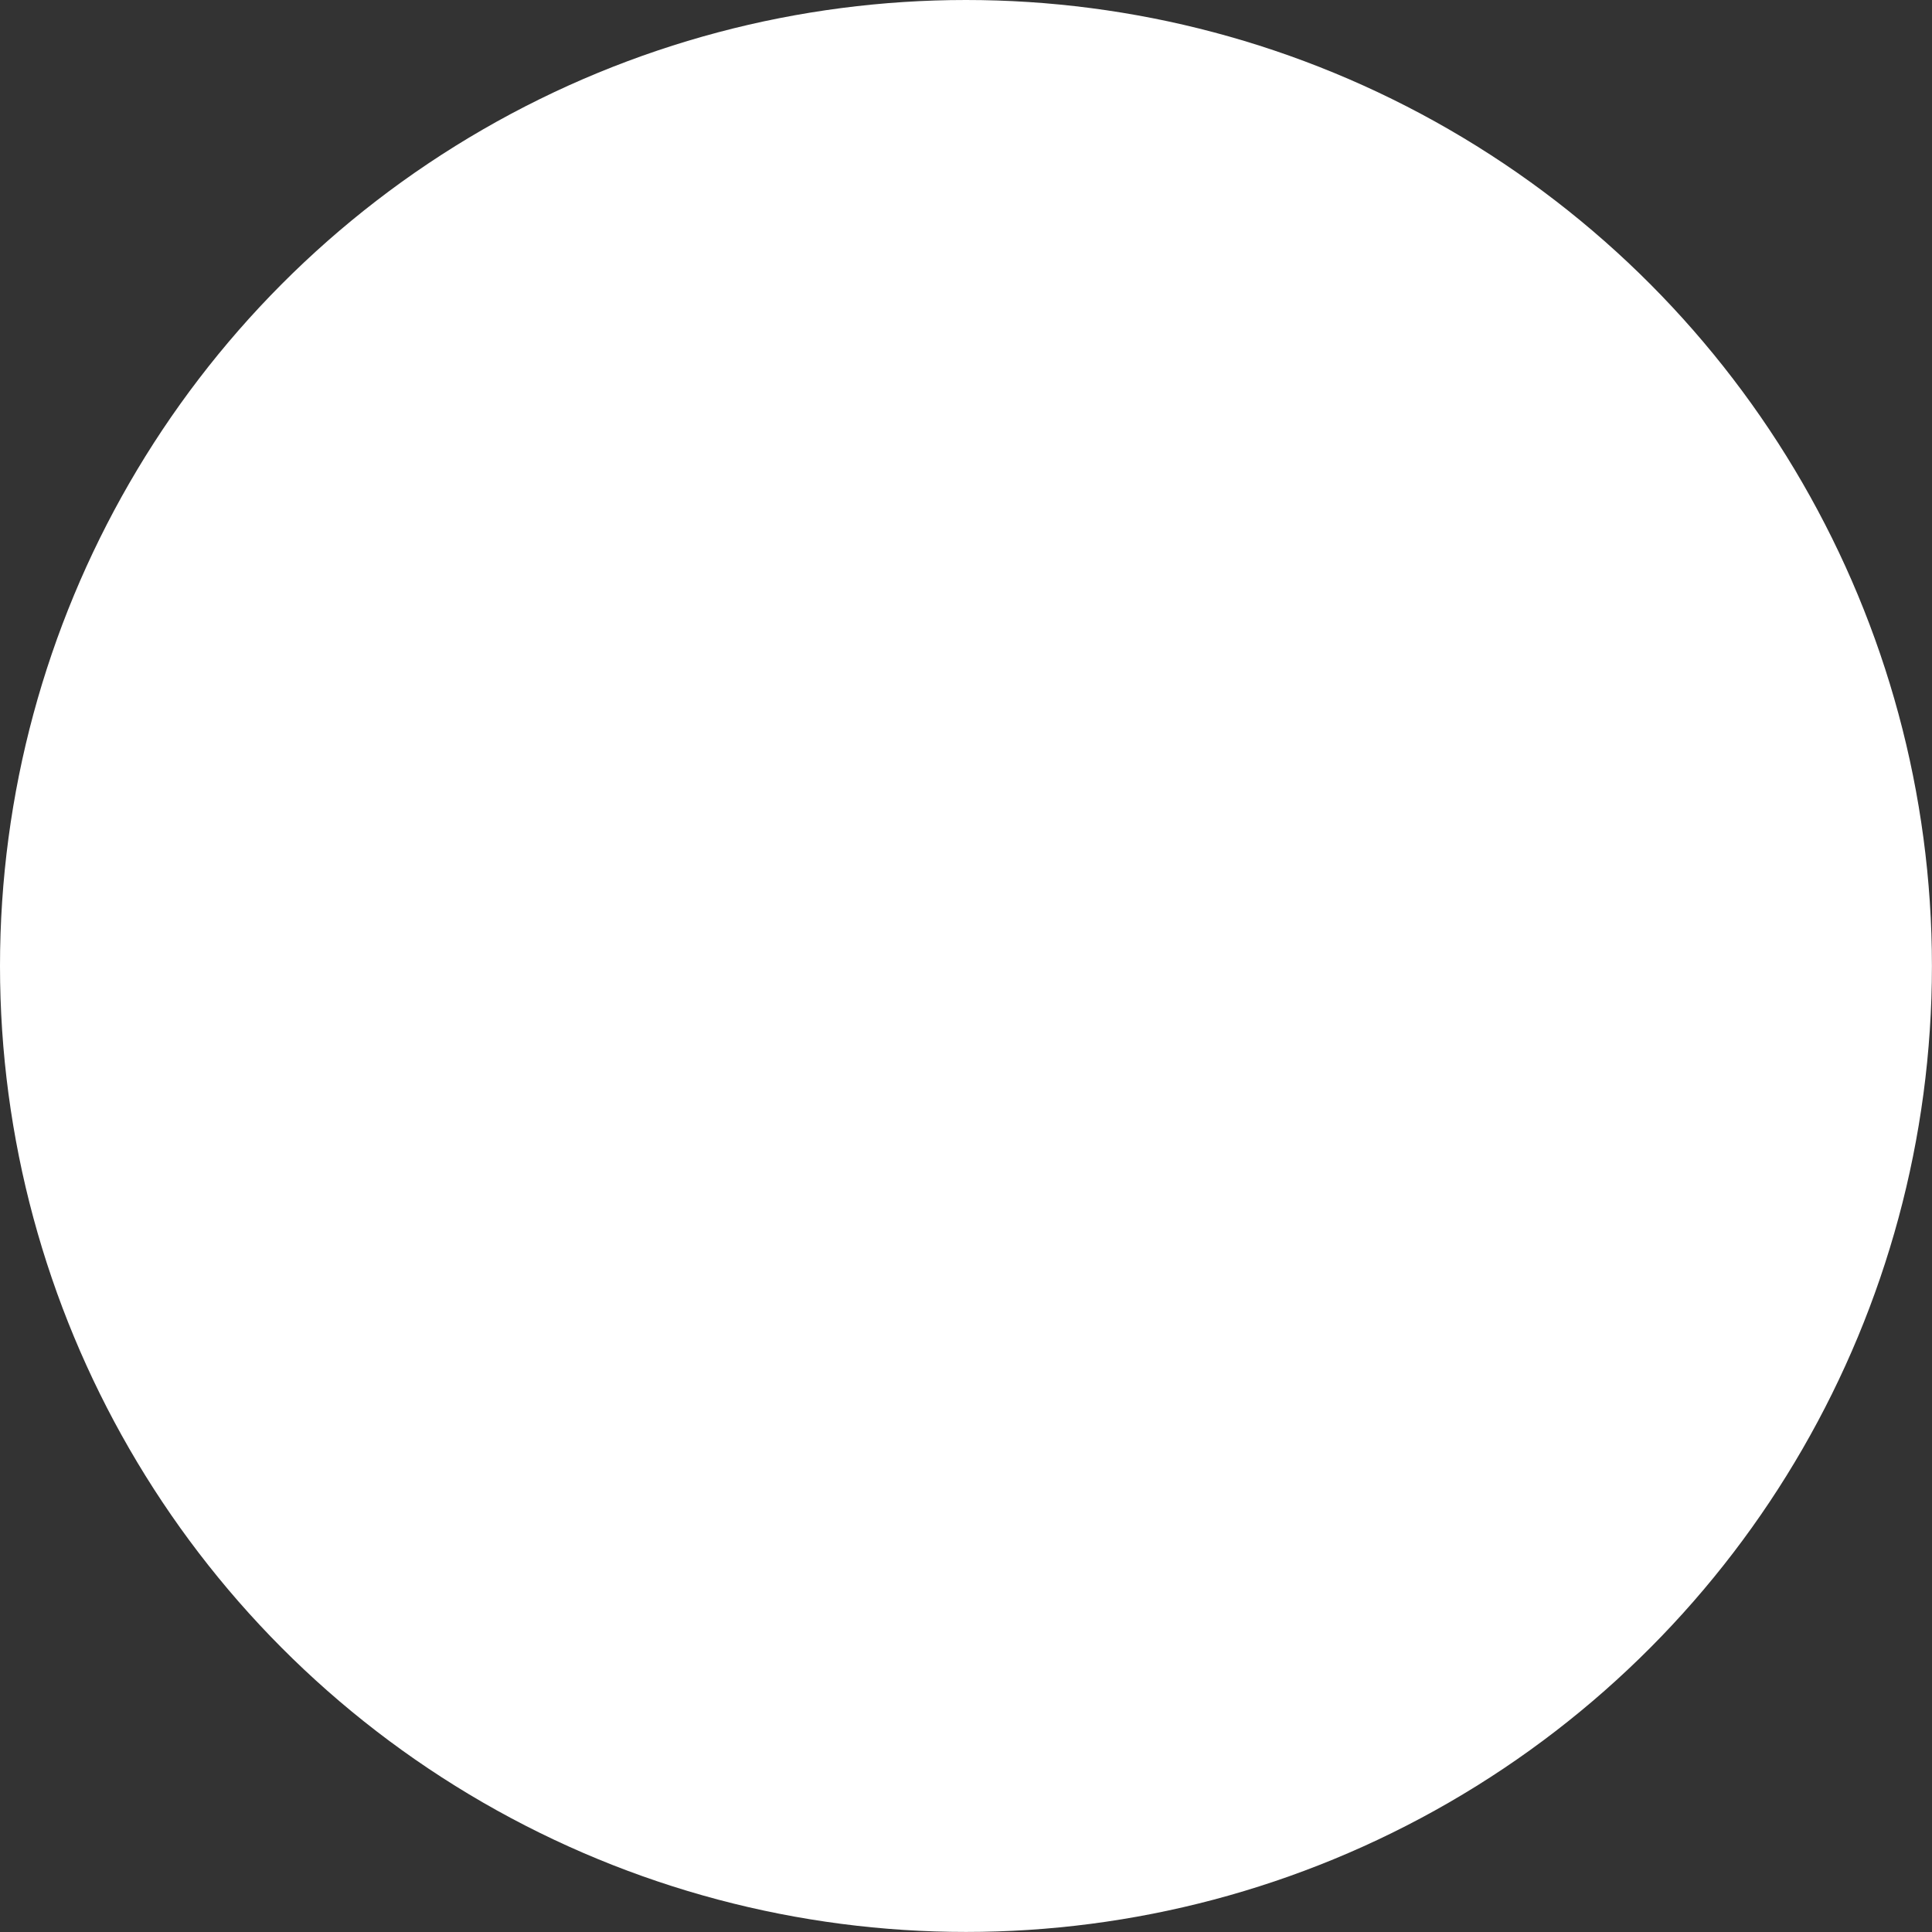 <?xml version="1.0" encoding="UTF-8"?>
<svg width="307.29mm" height="307.29mm" version="1.1" viewBox="0 0 307.29 307.29" xmlns="http://www.w3.org/2000/svg">
  <rect x="0" y="0" width="307.29" height="307.29" fill="#333333" stroke="none"/>
  <circle cx="153.64" cy="153.64" r="153.64" fill="#fff" style="paint-order:normal"/>
</svg>
